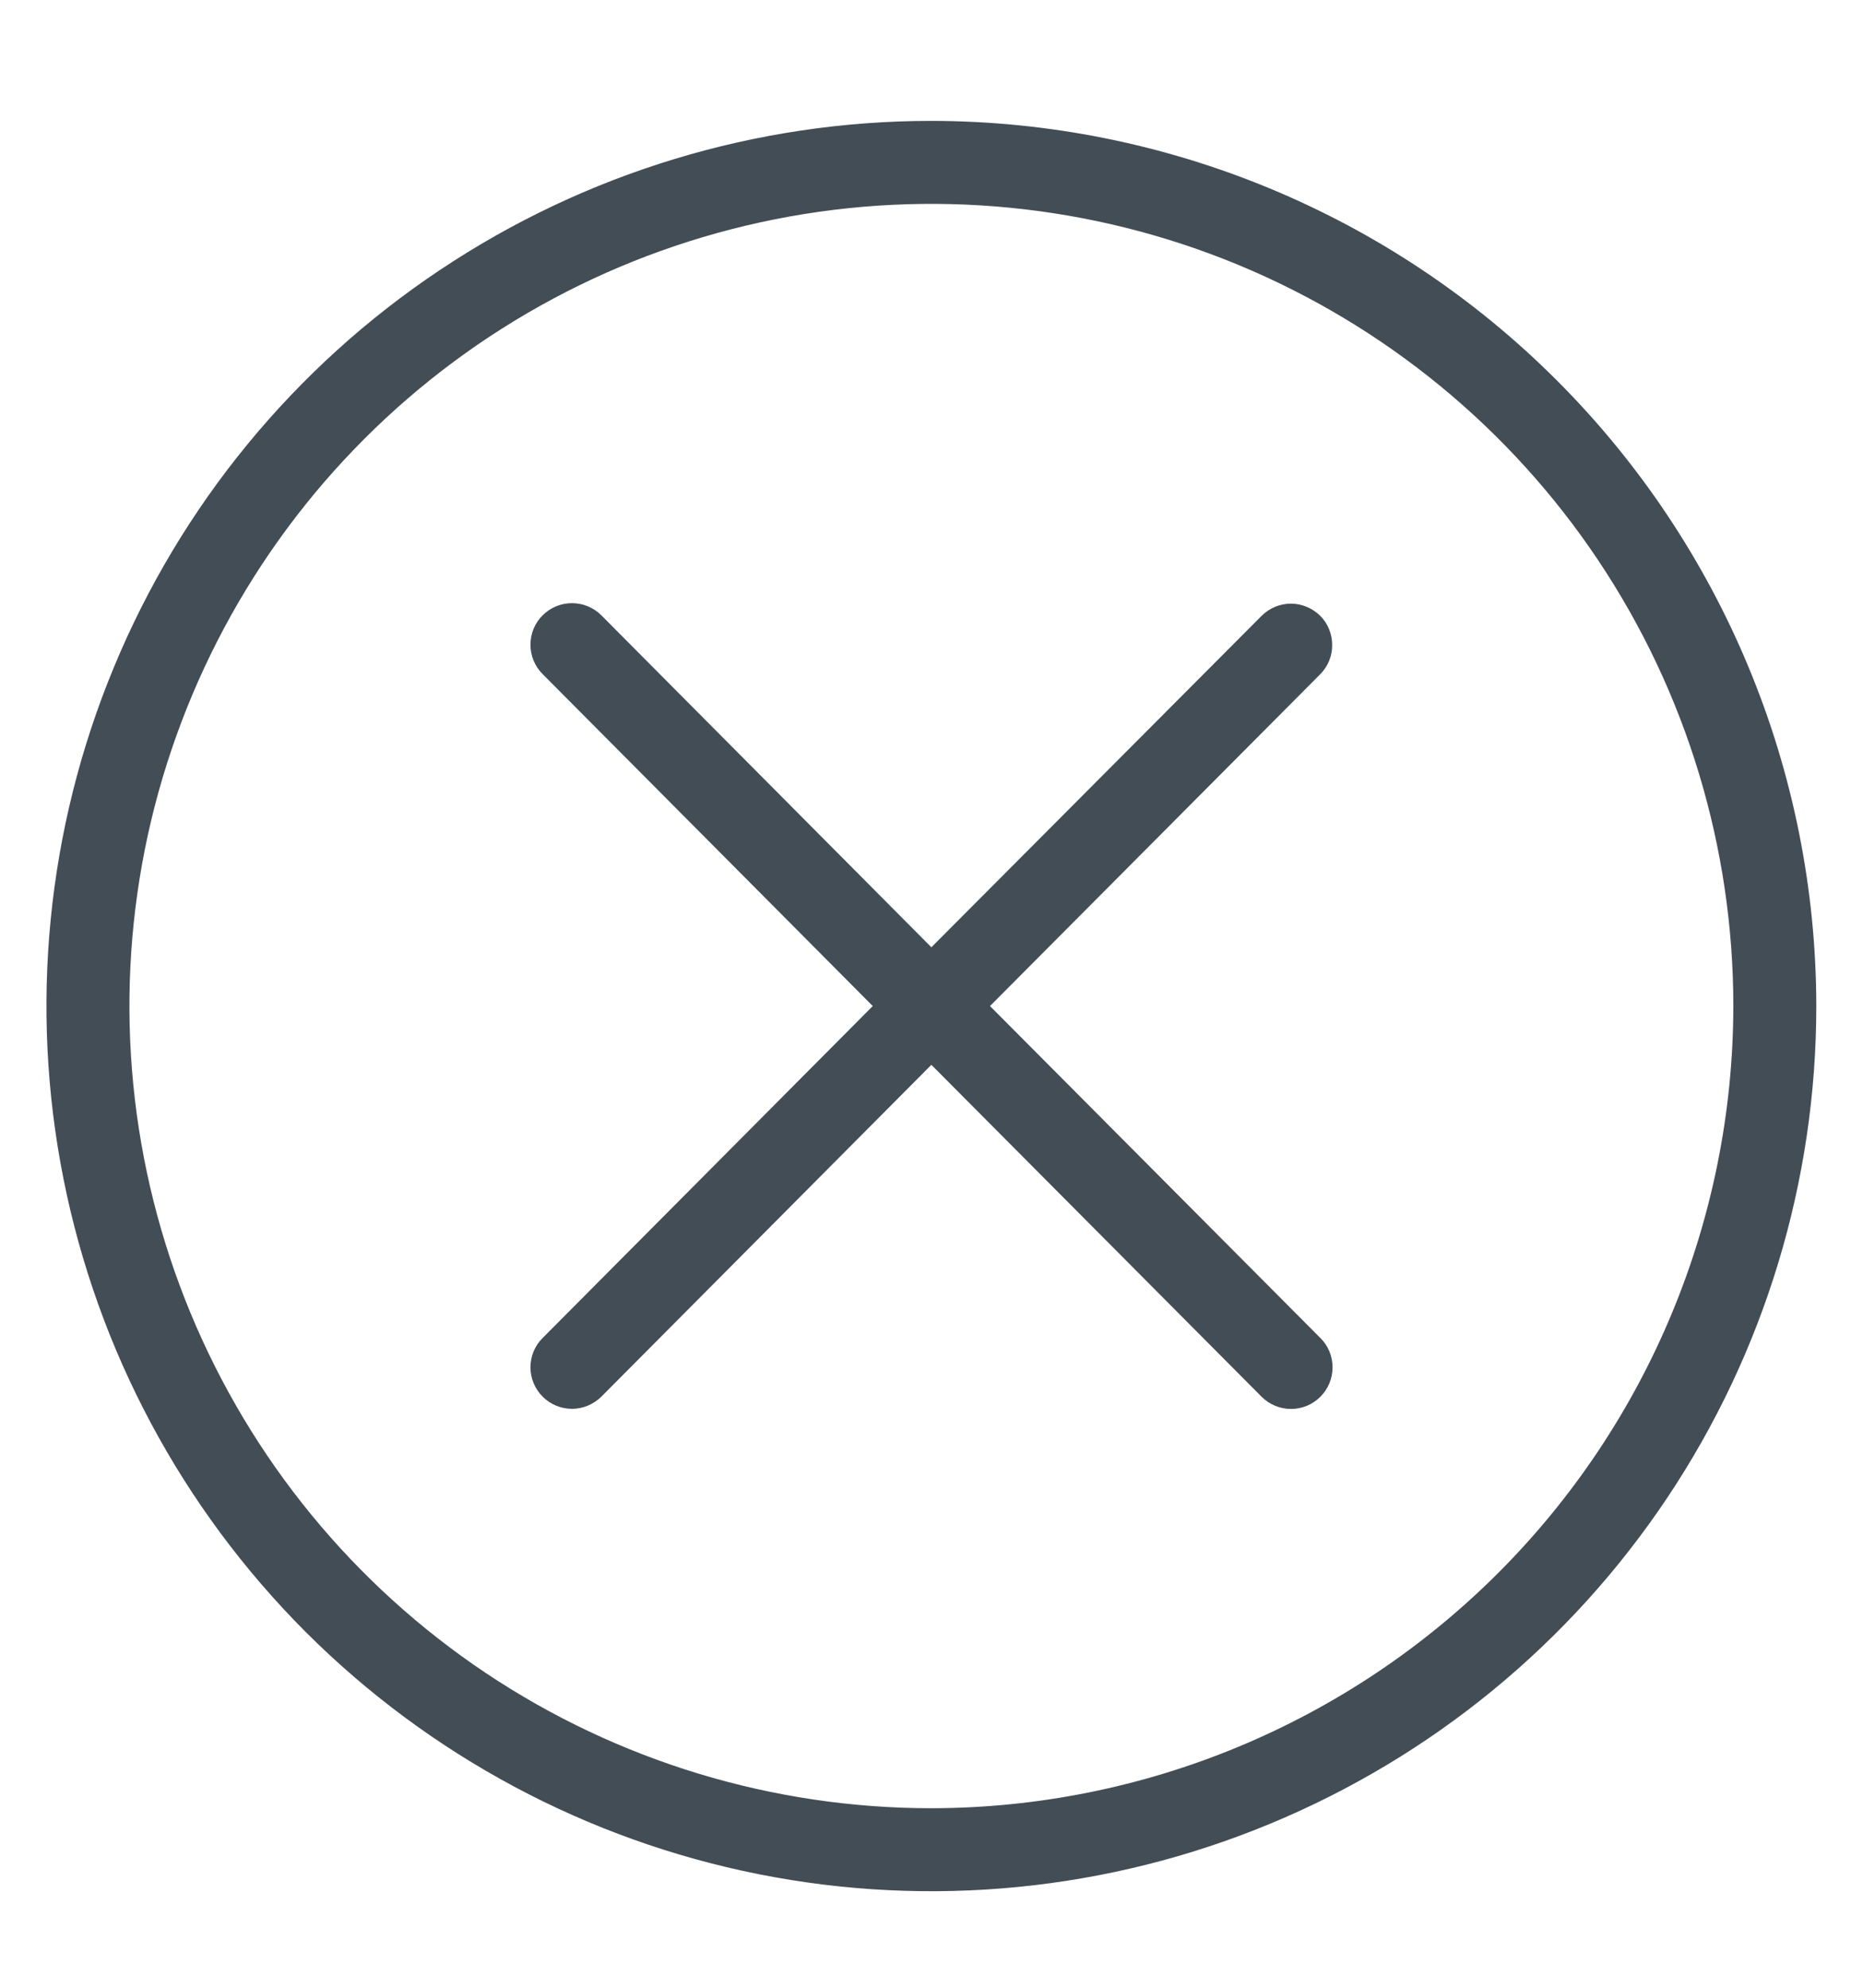 <svg width="15" height="16" viewBox="0 0 15 16" fill="none" xmlns="http://www.w3.org/2000/svg">
<path d="M7.499 0.973C6.09 0.973 4.713 1.391 3.541 2.174C2.369 2.956 1.456 4.069 0.917 5.371C0.377 6.673 0.236 8.106 0.511 9.488C0.786 10.87 1.465 12.139 2.461 13.136C3.458 14.132 4.727 14.811 6.109 15.086C7.491 15.361 8.924 15.22 10.226 14.68C11.528 14.141 12.641 13.228 13.424 12.056C14.207 10.884 14.624 9.507 14.624 8.098C14.622 6.209 13.871 4.398 12.535 3.062C11.2 1.726 9.388 0.975 7.499 0.973ZM7.499 14.555C6.222 14.555 4.974 14.176 3.912 13.467C2.85 12.757 2.023 11.749 1.534 10.569C1.045 9.389 0.917 8.091 1.166 6.838C1.416 5.586 2.031 4.435 2.934 3.532C3.837 2.629 4.987 2.014 6.24 1.765C7.492 1.516 8.791 1.644 9.97 2.132C11.15 2.621 12.159 3.449 12.868 4.51C13.578 5.572 13.956 6.821 13.956 8.098C13.954 9.81 13.273 11.451 12.063 12.661C10.852 13.872 9.211 14.553 7.499 14.555Z" fill="#434D56"/>
<path d="M10.63 4.957C10.567 4.895 10.482 4.859 10.394 4.859C10.305 4.859 10.22 4.895 10.158 4.957L7.499 7.625L4.842 4.953C4.779 4.89 4.694 4.855 4.605 4.855C4.517 4.855 4.432 4.89 4.369 4.953C4.306 5.015 4.271 5.101 4.271 5.189C4.271 5.278 4.306 5.363 4.369 5.426L7.027 8.098L4.369 10.77C4.306 10.832 4.271 10.917 4.271 11.006C4.271 11.095 4.307 11.18 4.369 11.242C4.432 11.305 4.517 11.34 4.606 11.34C4.694 11.34 4.779 11.304 4.842 11.242L7.499 8.571L10.158 11.243C10.221 11.306 10.306 11.341 10.395 11.341C10.483 11.341 10.568 11.306 10.631 11.243C10.694 11.18 10.729 11.095 10.729 11.006C10.729 10.917 10.694 10.832 10.631 10.77L7.971 8.098L10.631 5.426C10.693 5.363 10.727 5.279 10.726 5.191C10.726 5.104 10.692 5.019 10.63 4.957Z" fill="#434D56"/>
</svg>
